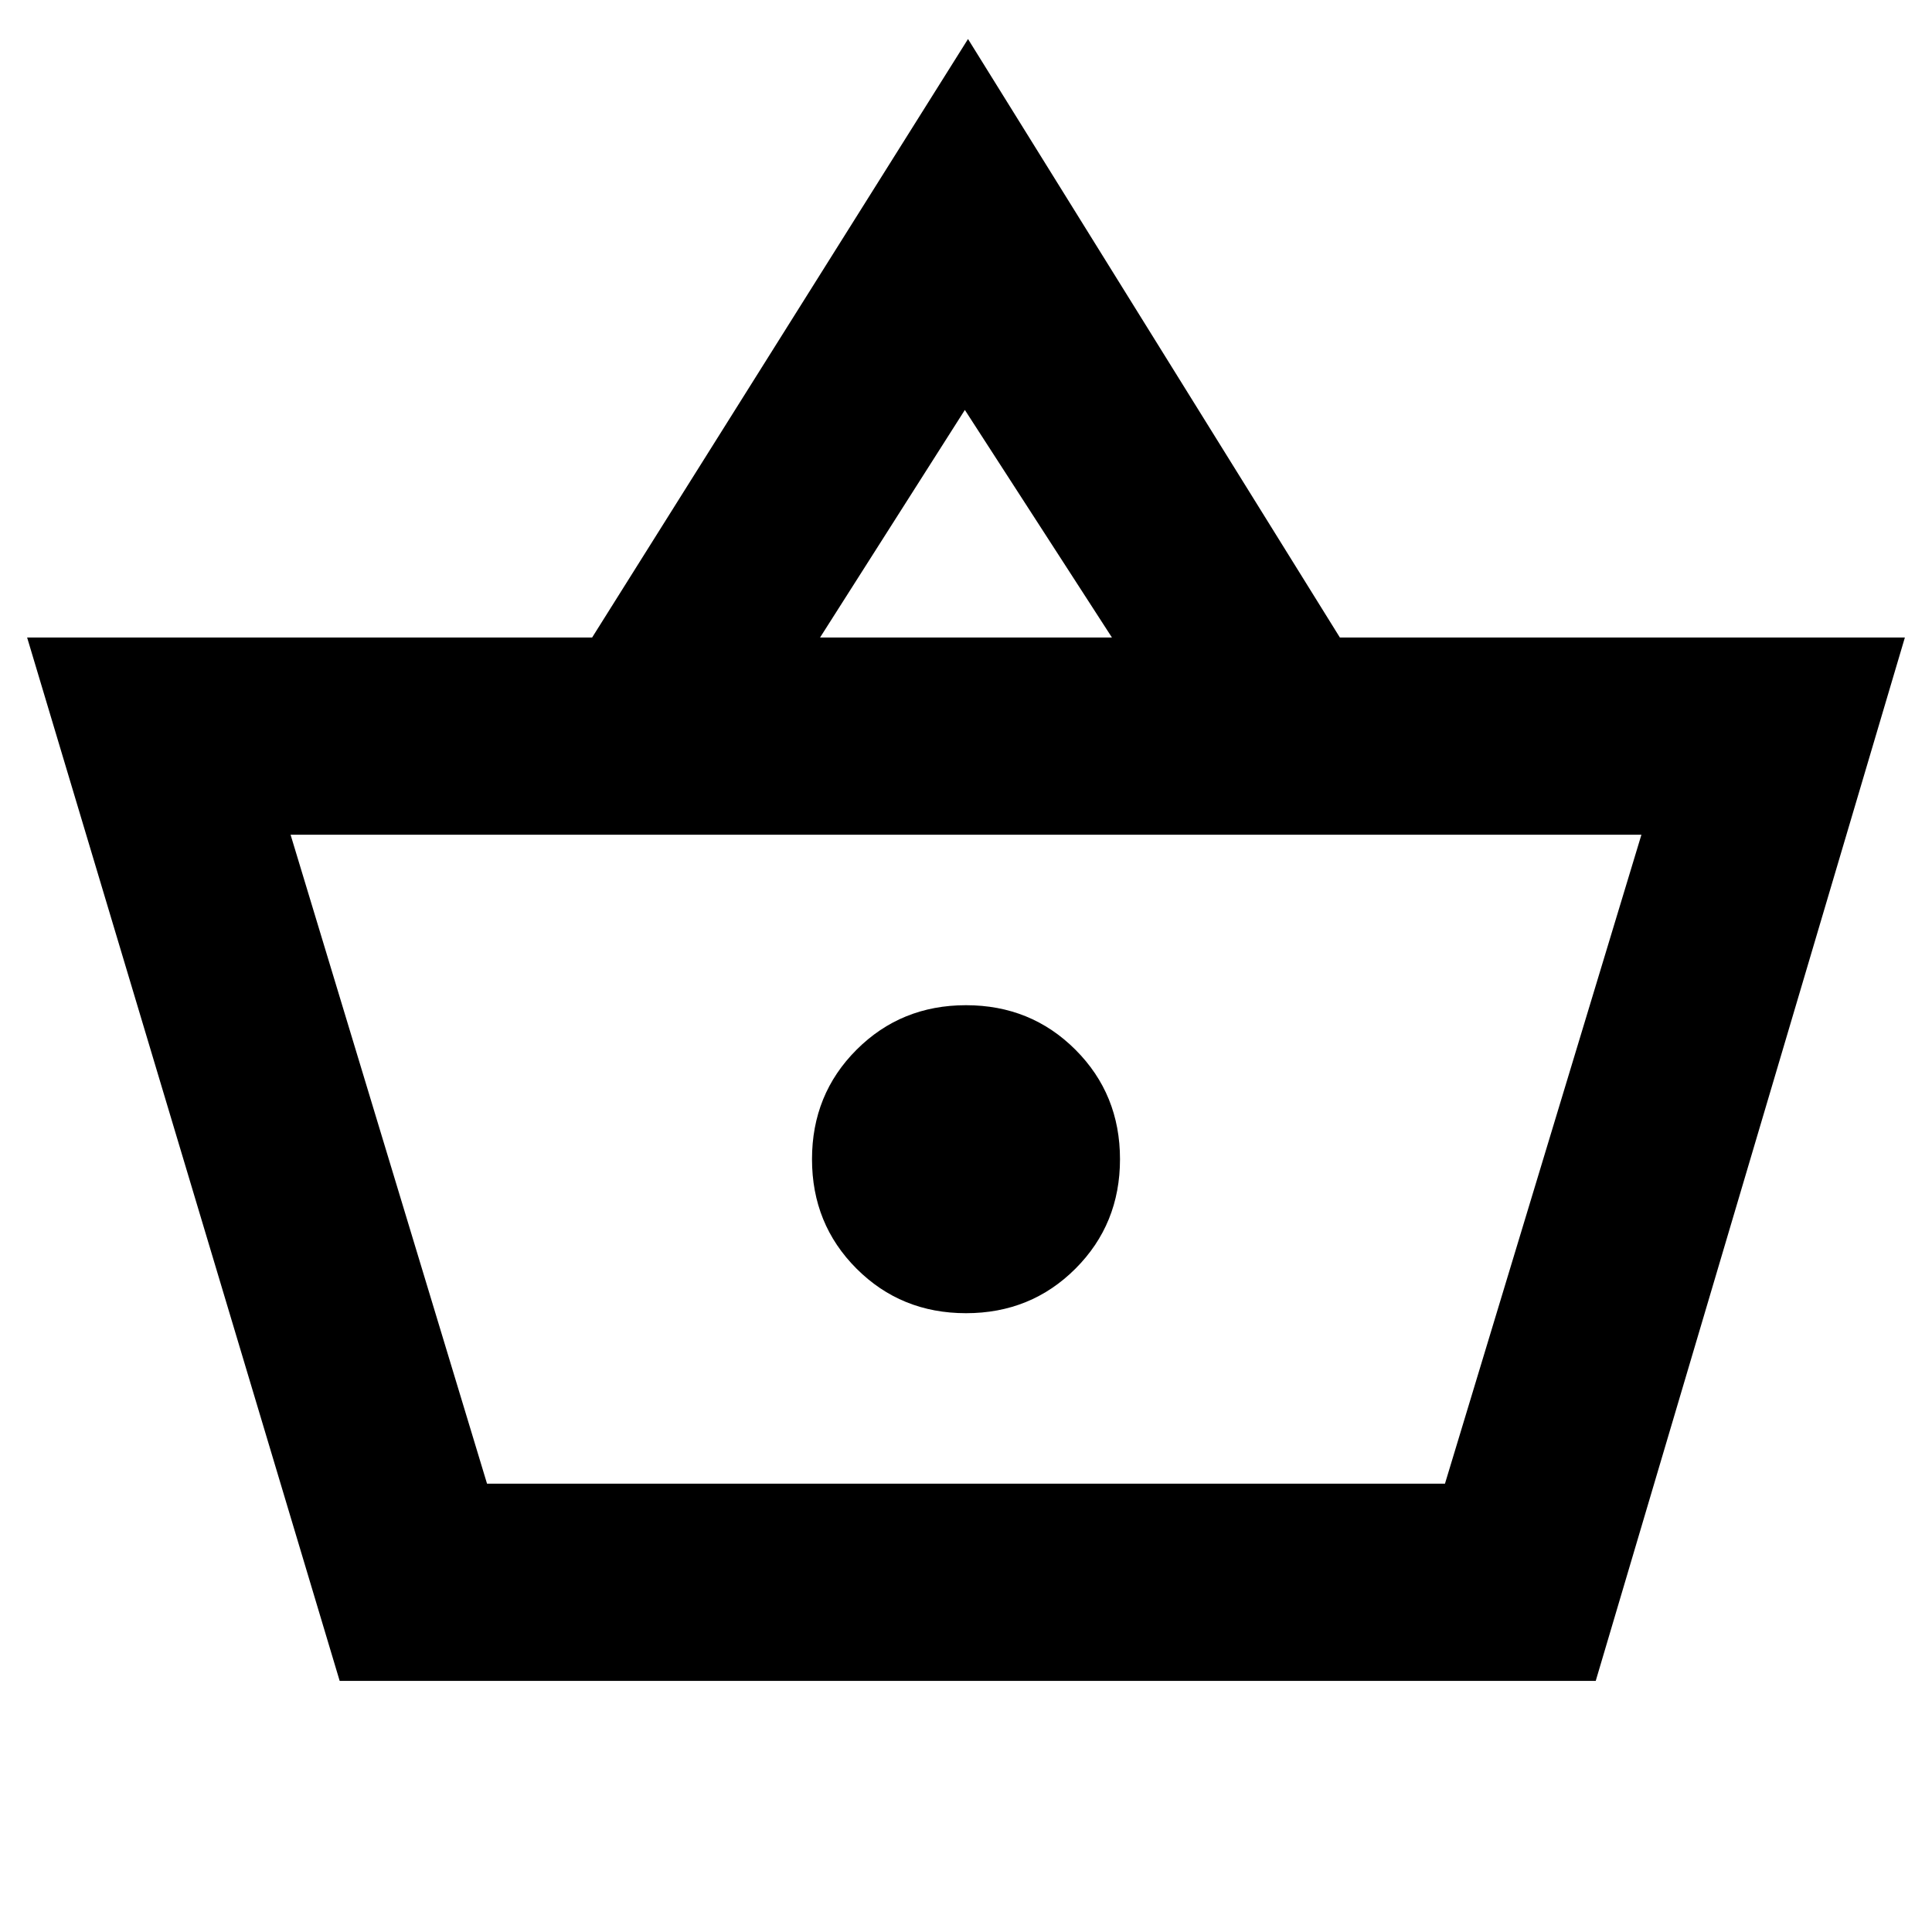 <svg xmlns="http://www.w3.org/2000/svg" height="20" viewBox="0 -960 960 960" width="20"><path d="M168.78-124.78 13.48-643.22h280.74L481-940.61l184.78 297.39h280.74L792.91-124.78H168.78Zm73.22-98h476l97.61-322.44H144.39L242-222.78Zm238-84.7q32.26 0 54.39-22.13 22.13-22.13 22.13-54.39 0-32.26-22.13-54.39-22.13-22.13-54.39-22.13-32.26 0-54.39 22.13-22.13 22.13-22.13 54.39 0 32.26 22.13 54.39 22.13 22.13 54.39 22.13Zm-72.52-335.74h145.04L479.43-756.3l-71.95 113.08ZM480-384Z"/></svg>